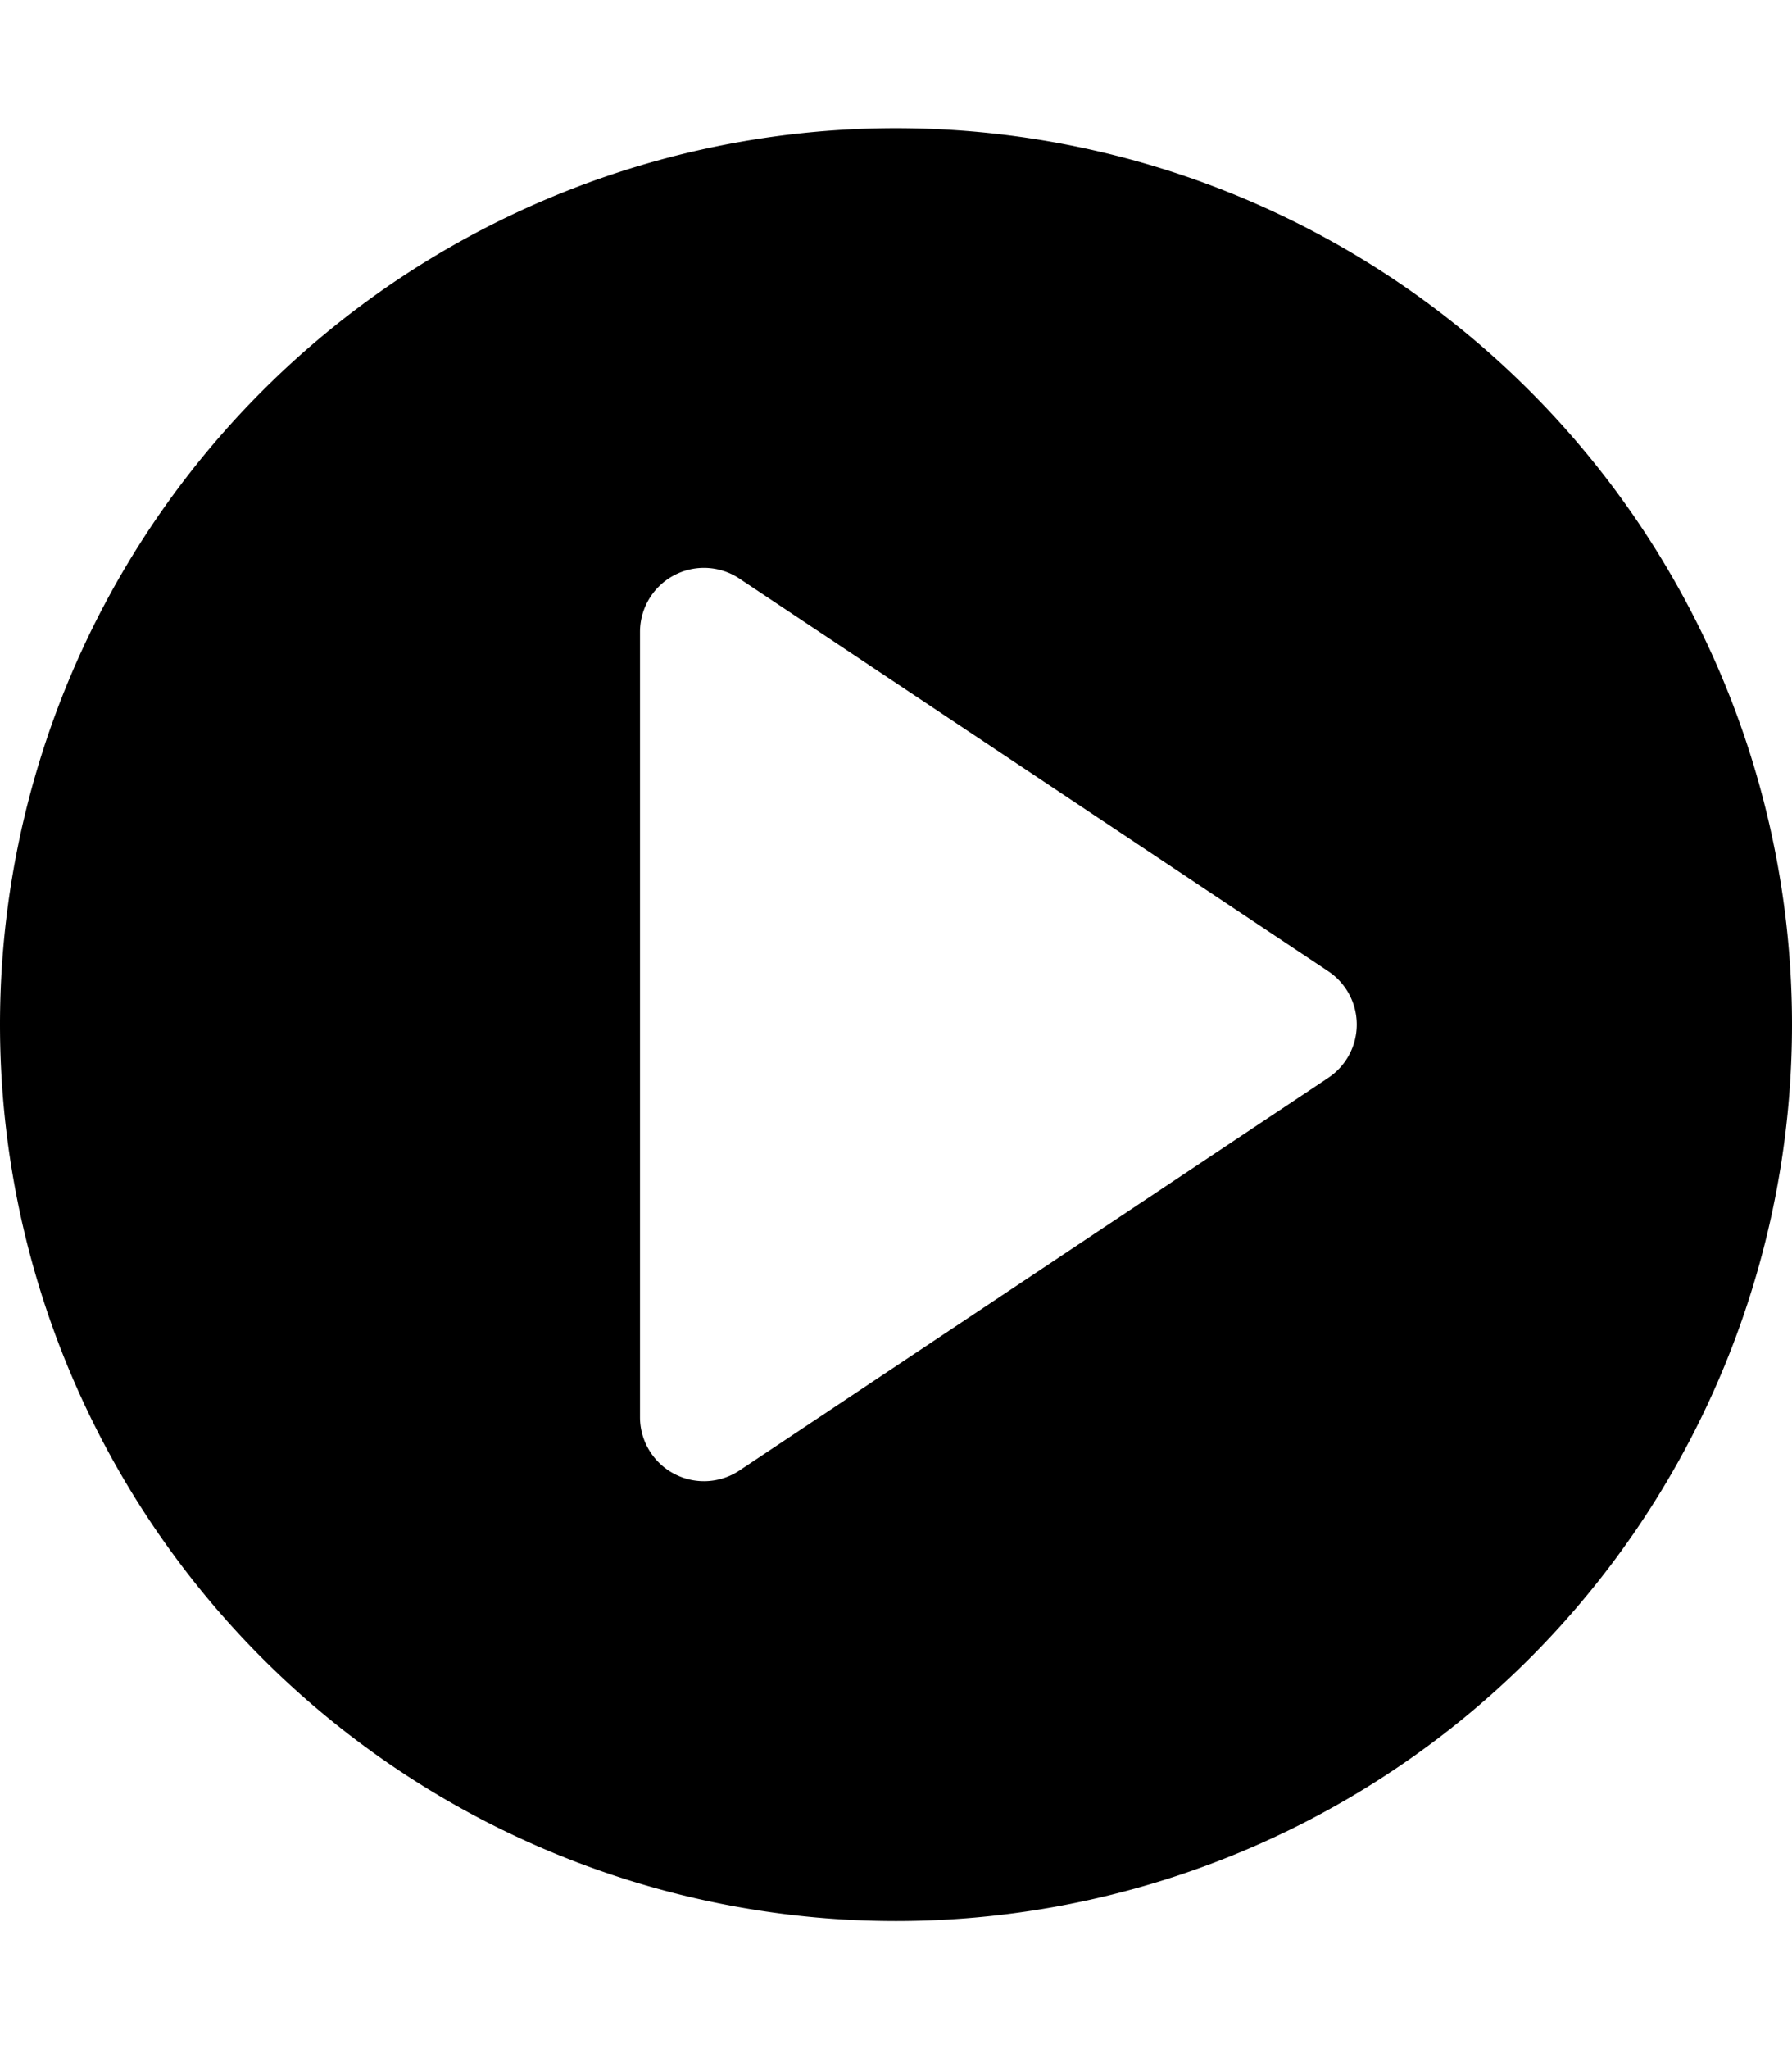 <svg width="14" height="16" viewBox="0 0 14 16" xmlns="http://www.w3.org/2000/svg"><path d="M7.205 1.004A7 7 0 0 0 0 8a7 7 0 1 0 14 0A7 7 0 0 0 7.205 1.004zm-1.71 3.43a.5 .5 0 0 1 .282 .084l4.6 3.066a.5 .5 0 0 1 0 .832l-4.6 3.066A.5 .5 0 0 1 5 11.066V4.934a.5 .5 0 0 1 .494 -.5z"/></svg>